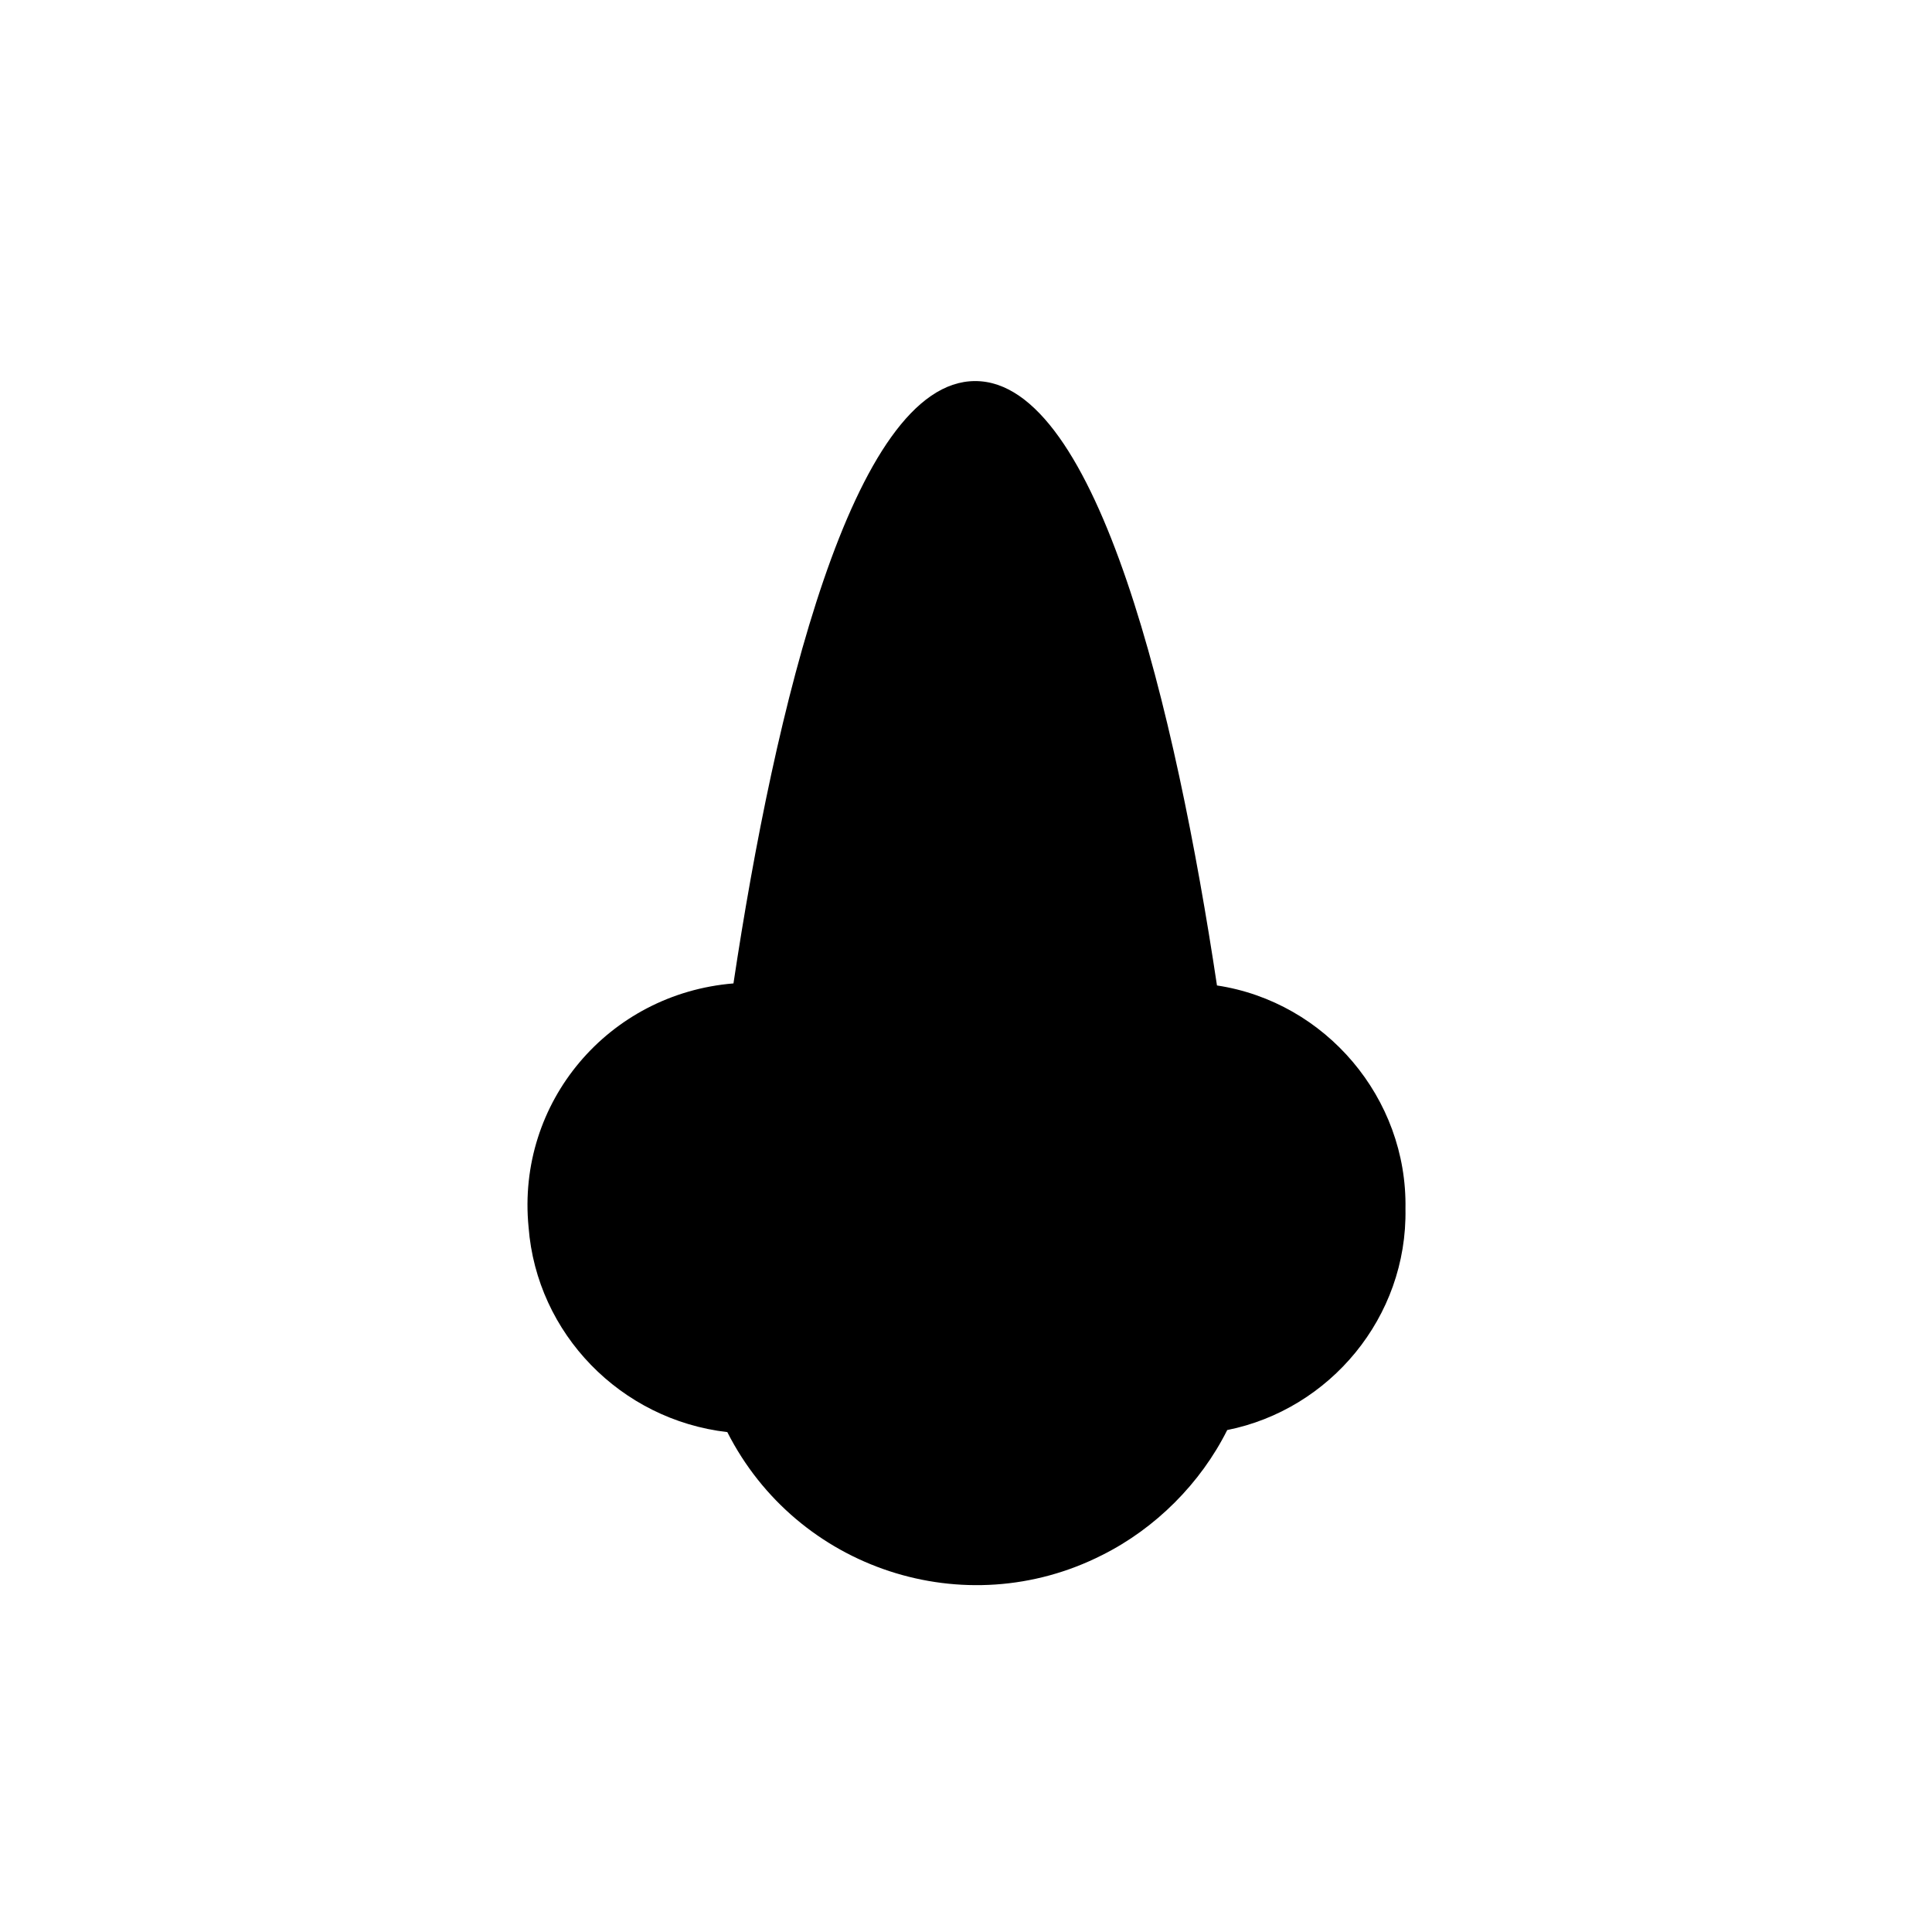 <?xml version="1.0" encoding="utf-8"?>
<!-- Generator: Adobe Illustrator 19.2.0, SVG Export Plug-In . SVG Version: 6.00 Build 0)  -->
<svg version="1.1" id="Layer_3" xmlns="http://www.w3.org/2000/svg" xmlns:xlink="http://www.w3.org/1999/xlink" x="0px" y="0px"
	 viewBox="0 0 94.3 94.3" style="enable-background:new 0 0 94.3 94.3;" xml:space="preserve">
<title>chimere_picto_</title>
<path d="M68.6,59c0.1-5.4-3.9-10.1-9.2-10.9c-2-13.3-5.8-29.5-11.8-29.5S37.8,34.7,35.8,48c-6.1,0.5-10.6,5.8-10,11.9
	c0.4,5.2,4.5,9.4,9.7,10c3.4,6.7,11.6,9.4,18.3,6c2.6-1.3,4.8-3.5,6.1-6.1C64.9,68.8,68.7,64.3,68.6,59z"/>
</svg>
